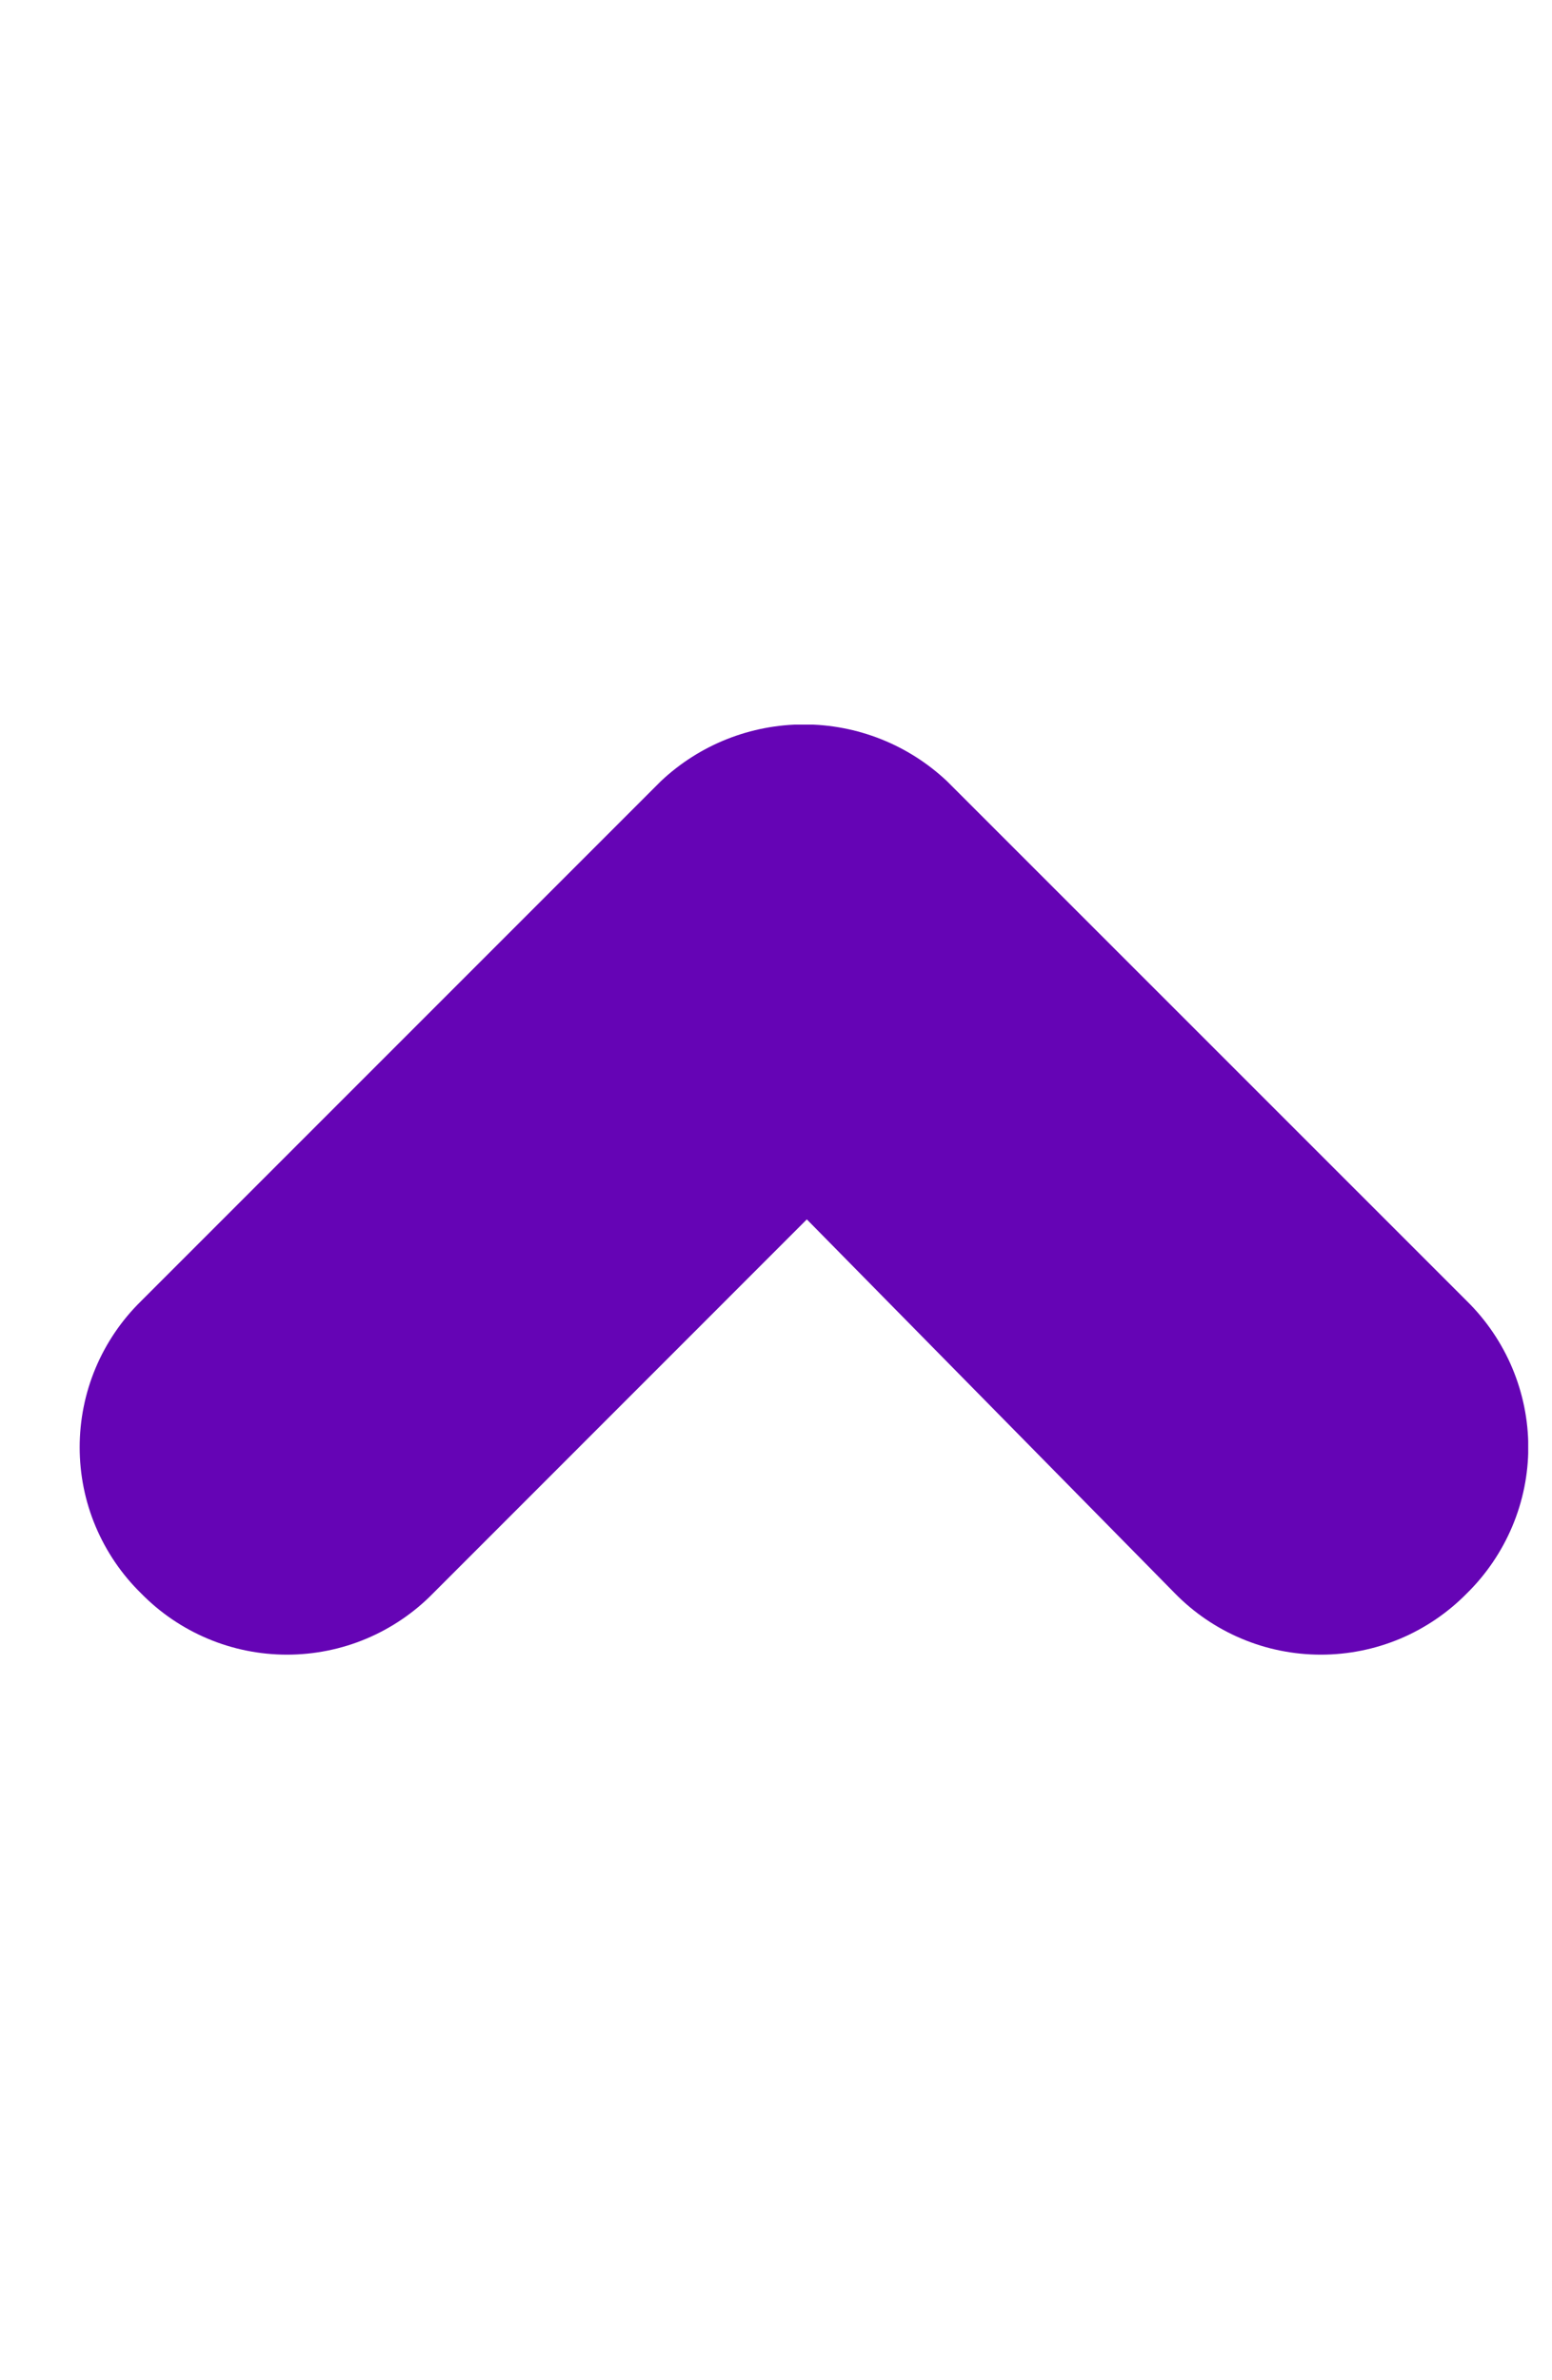 <svg width="15" height="23" viewBox="0 0 15 23" fill="none" xmlns="http://www.w3.org/2000/svg">
<g clip-path="url(#clip0_1_420)">
<g clip-path="url(#clip1_1_420)">
<path d="M9.153 7.549C8.779 7.196 8.284 7 7.77 7C7.256 7 6.761 7.196 6.387 7.549L1.363 12.573C1.175 12.757 1.026 12.977 0.924 13.219C0.822 13.462 0.77 13.722 0.77 13.985C0.77 14.248 0.822 14.508 0.924 14.75C1.026 14.992 1.175 15.212 1.363 15.396C1.547 15.584 1.766 15.733 2.009 15.835C2.251 15.937 2.511 15.989 2.774 15.989C3.037 15.989 3.297 15.937 3.54 15.835C3.782 15.733 4.002 15.584 4.186 15.396L7.798 11.783L11.355 15.396C11.539 15.584 11.758 15.733 12.001 15.835C12.243 15.937 12.503 15.989 12.766 15.989C13.029 15.989 13.289 15.937 13.532 15.835C13.774 15.733 13.993 15.584 14.178 15.396C14.365 15.212 14.514 14.992 14.616 14.75C14.718 14.508 14.771 14.248 14.771 13.985C14.771 13.722 14.718 13.462 14.616 13.219C14.514 12.977 14.365 12.757 14.178 12.573L9.153 7.549Z" fill="#6504B5"/>
</g>
</g>
<defs>
<clipPath id="clip0_1_420">
<rect width="14" height="22.39" fill="white" transform="matrix(-1 0 0 -1 14.77 22.69)"/>
</clipPath>
<clipPath id="clip1_1_420">
<rect width="14" height="8.987" fill="white" transform="matrix(-1 0 0 -1 14.77 15.989)"/>
</clipPath>
</defs>
</svg>
